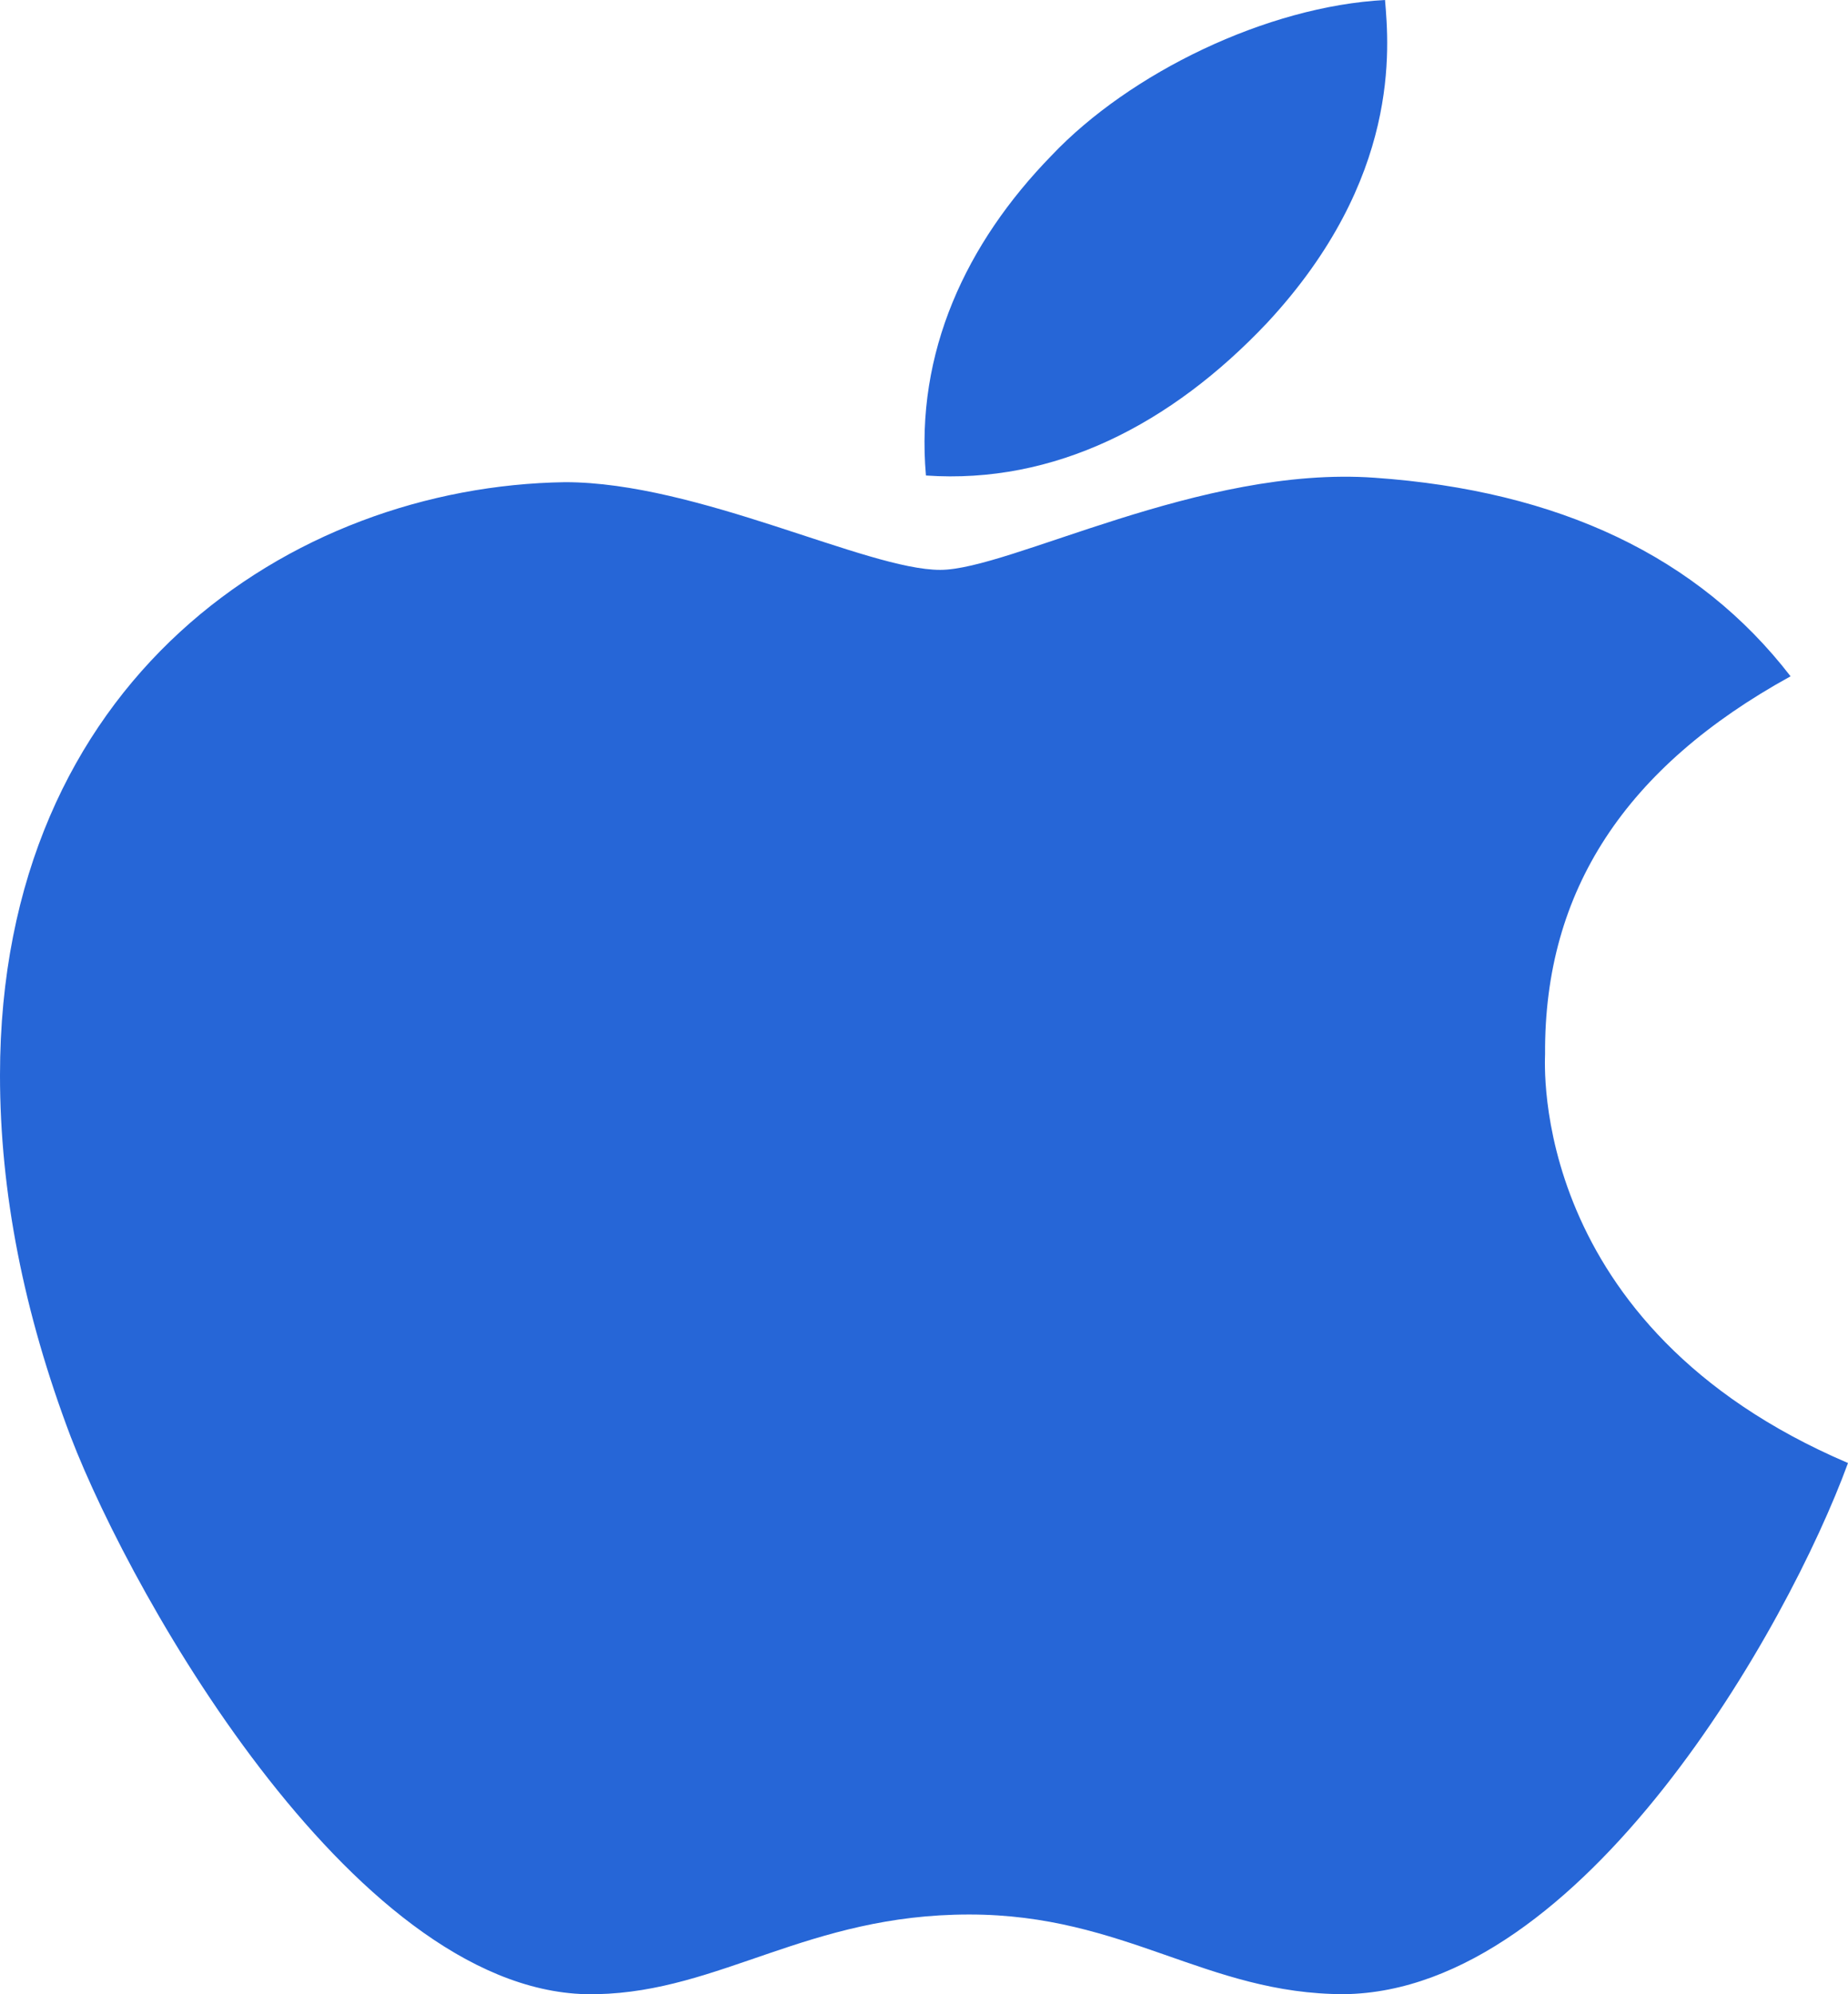 <svg width="38" height="41" viewBox="0 0 38 41" fill="none" xmlns="http://www.w3.org/2000/svg">
<path d="M31.771 21.666C31.751 18.307 33.427 15.771 36.819 13.904C34.921 11.442 32.054 10.087 28.268 9.822C24.684 9.565 20.767 11.716 19.333 11.716C17.819 11.716 14.346 9.913 11.62 9.913C5.987 9.996 0 13.986 0 22.106C0 24.504 0.485 26.981 1.454 29.538C2.746 32.898 7.41 41.136 12.276 40.998C14.82 40.943 16.617 39.36 19.929 39.36C23.139 39.36 24.805 40.998 27.642 40.998C32.548 40.934 36.768 33.447 38 30.078C31.418 27.268 31.771 21.84 31.771 21.666ZM26.057 6.636C28.813 3.671 28.561 0.97 28.48 0C26.047 0.128 23.23 1.501 21.625 3.195C19.858 5.007 18.818 7.25 19.04 9.776C21.675 9.959 24.078 8.732 26.057 6.636Z" fill="#004CD0" fill-opacity="0.85"/>
</svg>
